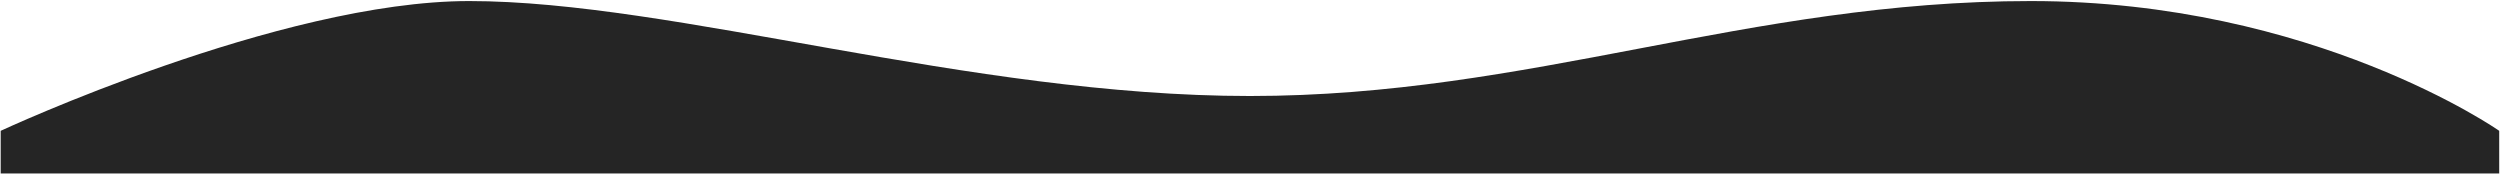 <svg width="1556" height="108" viewBox="0 0 1556 108" fill="none" xmlns="http://www.w3.org/2000/svg">
<path d="M777.968 59.755C603.371 59.756 419.391 0.659 292.005 0.659C174.005 0.659 0.427 81.424 0.427 81.424V107.979H292.005H777.968H1263.93H1555.51V81.424C1555.51 81.424 1440.26 0.659 1263.93 0.659C1087.6 0.659 952.565 59.755 777.968 59.755Z" fill="#252525"/>
</svg>
